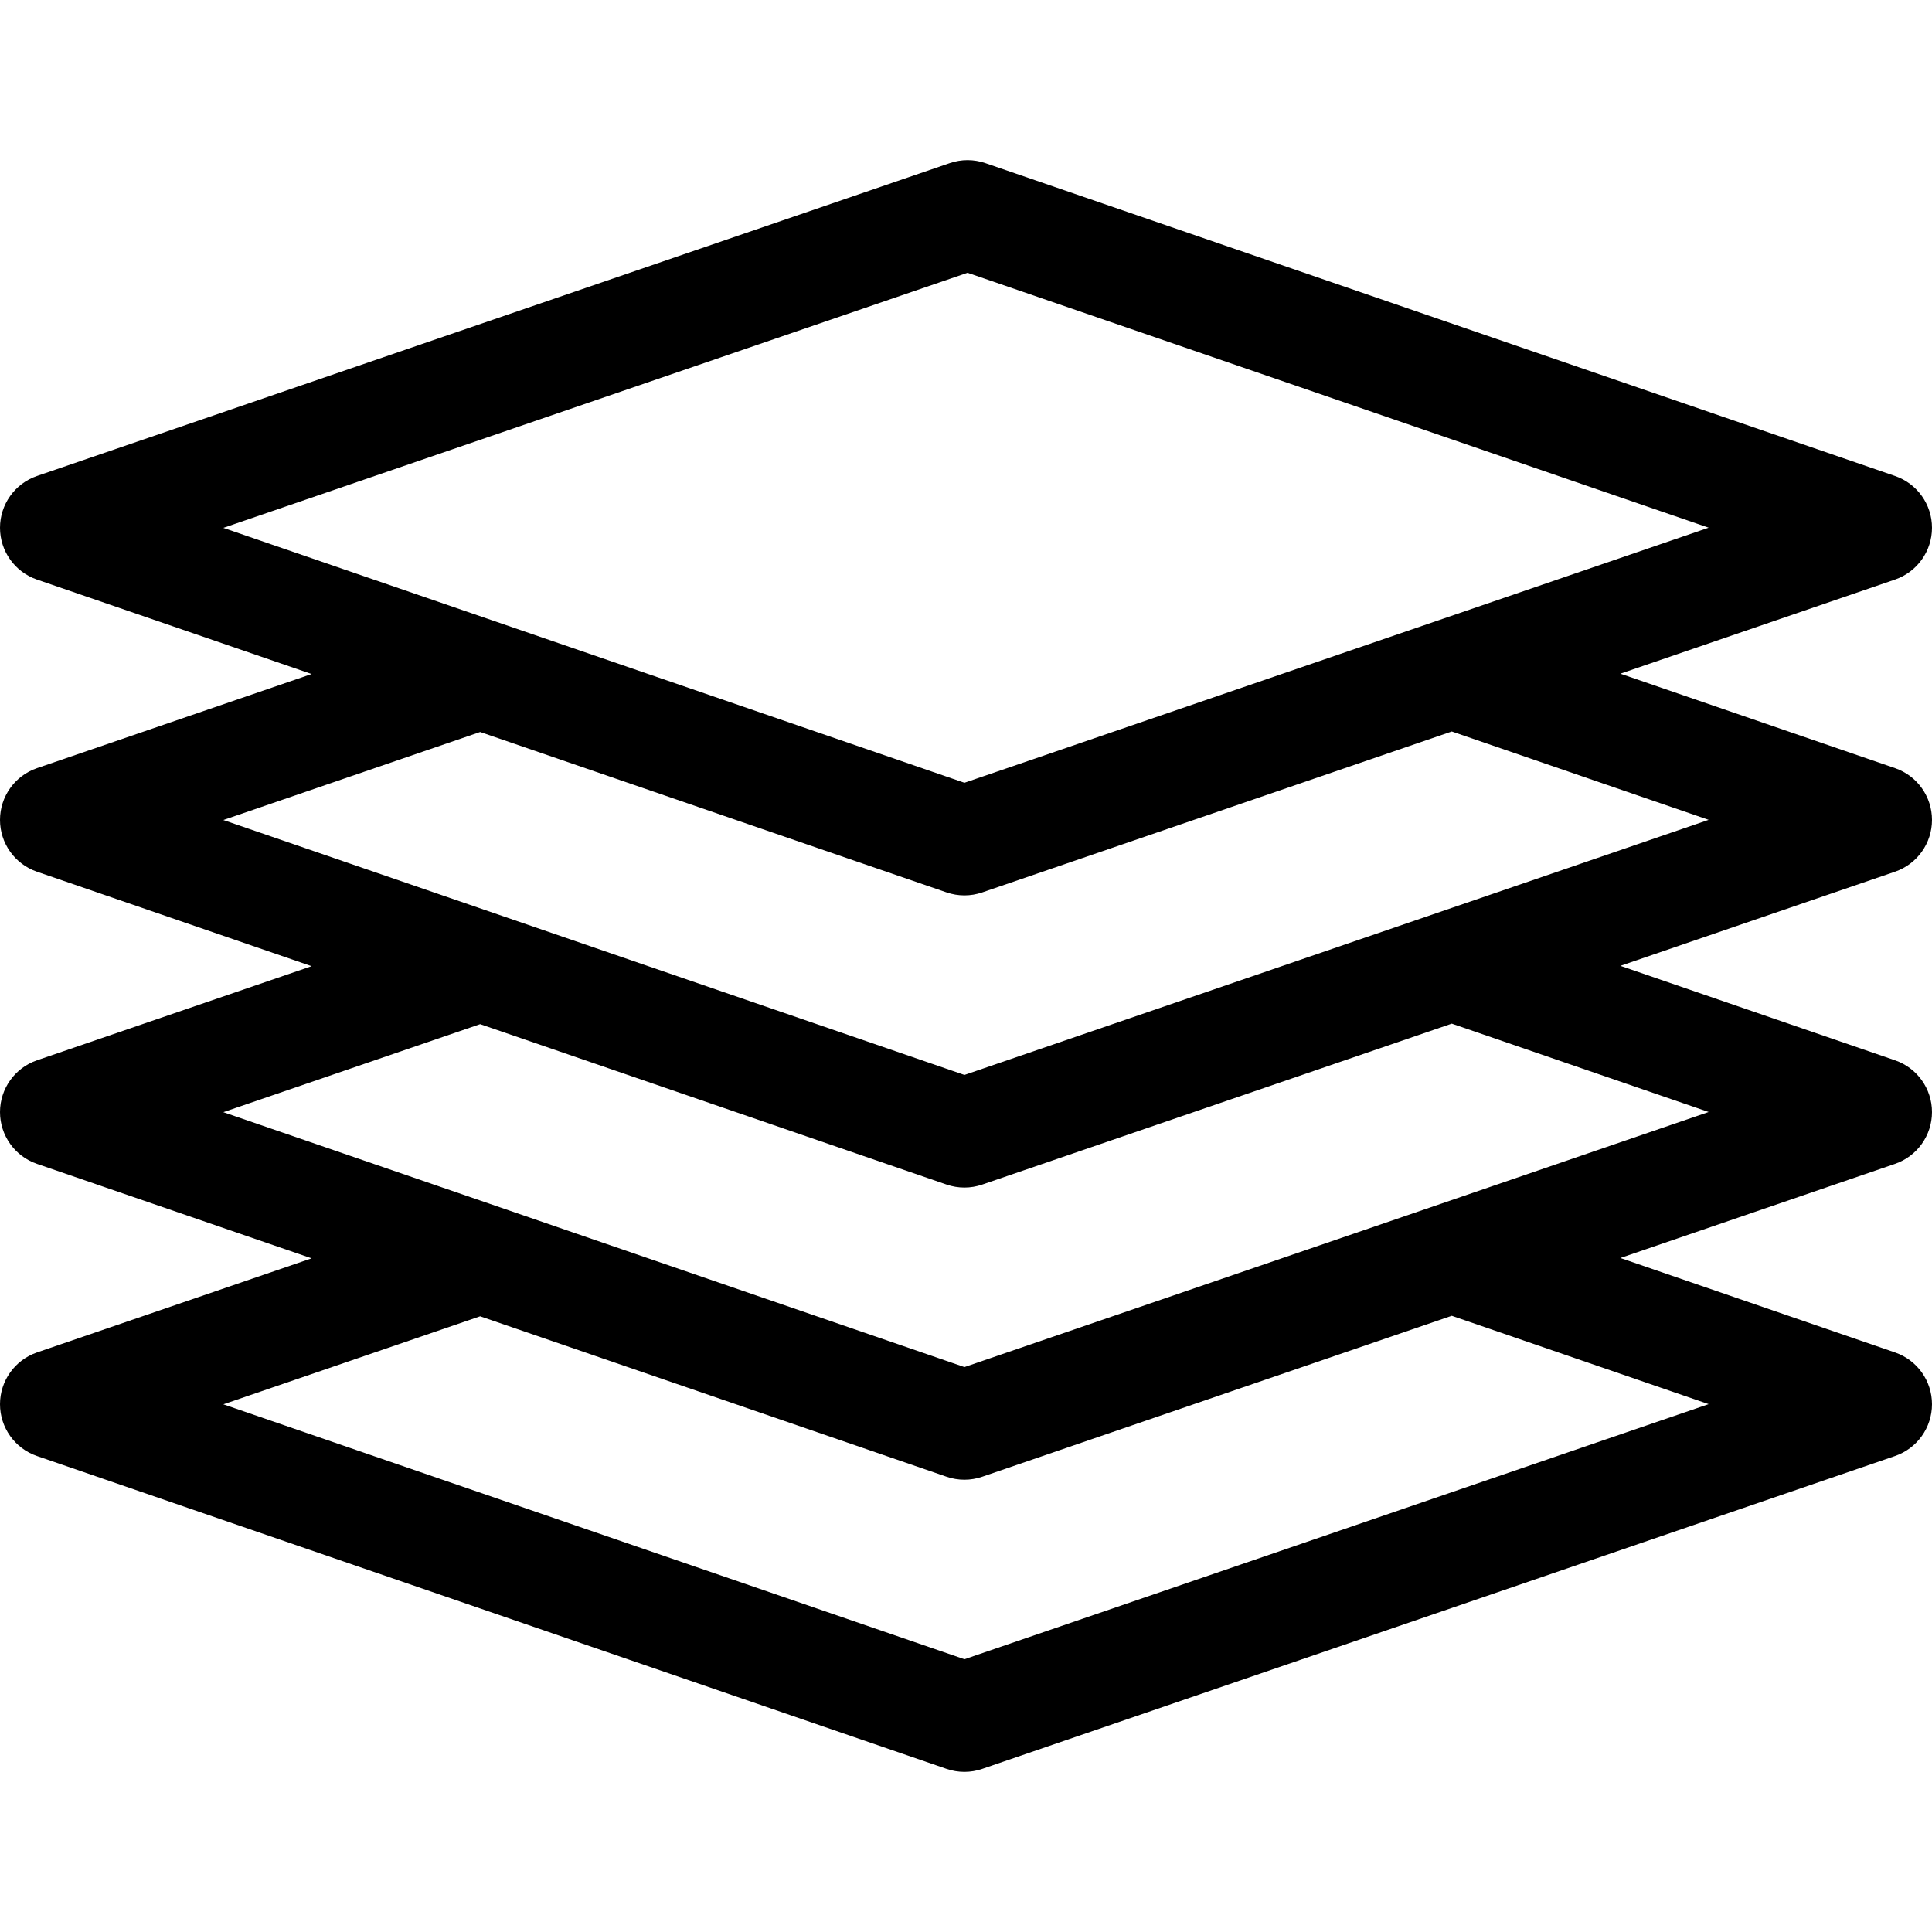 <?xml version="1.0" encoding="iso-8859-1"?>
<!-- Generator: Adobe Illustrator 18.1.1, SVG Export Plug-In . SVG Version: 6.00 Build 0)  -->
<svg version="1.1" id="Capa_1" xmlns="http://www.w3.org/2000/svg" xmlns:xlink="http://www.w3.org/1999/xlink" x="0px" y="0px"
	 viewBox="0 0 612 612" style="enable-background:new 0 0 612 612;" xml:space="preserve">
<g>
	<g>
		<g>
			<path d="M612,259.739c0.003-7.408-4.697-14.001-11.703-16.41l-87.004-29.925l86.987-29.815
				c7.006-2.402,11.713-8.989,11.719-16.397c0.003-7.407-4.697-13.999-11.703-16.409l-288.159-99.11
				c-3.649-1.254-7.616-1.26-11.265-0.006L11.718,150.78C4.71,153.182,0.003,159.769,0,167.177
				c-0.006,7.407,4.697,13.999,11.702,16.409l87.006,29.925l-86.988,29.814C4.71,245.727,0.003,252.314,0,259.72
				c-0.006,7.408,4.697,14.001,11.702,16.41l87.006,29.925l-86.99,29.814C4.711,338.272,0.003,344.857,0,352.264
				c-0.006,7.408,4.697,14.001,11.702,16.41l87.006,29.925l-86.988,29.815C4.71,430.816,0.003,437.404,0,444.81
				c-0.006,7.408,4.697,14.001,11.702,16.409l288.157,99.11c1.83,0.629,3.734,0.942,5.642,0.942c1.899,0,3.799-0.312,5.623-0.937
				l289.157-99.11c7.006-2.402,11.713-8.989,11.719-16.396c0.003-7.408-4.697-14.001-11.703-16.409l-87.004-29.925l86.987-29.815
				c7.006-2.402,11.713-8.989,11.719-16.397c0.003-7.407-4.697-13.999-11.703-16.409l-87.004-29.925l86.987-29.815
				C607.286,273.733,611.994,267.146,612,259.739z M70.743,167.213L306.488,86.41l234.765,80.746l-235.745,80.803L70.743,167.213z
				 M541.253,444.791l-235.745,80.803L70.746,444.848l81.353-27.885l147.758,50.821c1.83,0.629,3.734,0.942,5.642,0.942
				c1.899,0,3.799-0.312,5.623-0.936l148.758-50.987L541.253,444.791z M541.253,352.246l-235.745,80.803L70.743,352.303
				l81.356-27.885l147.758,50.821c1.83,0.629,3.734,0.942,5.642,0.942c1.899,0,3.799-0.312,5.623-0.936l148.755-50.986
				L541.253,352.246z M305.508,340.504L70.746,259.758l81.353-27.885l147.758,50.821c1.83,0.627,3.734,0.942,5.642,0.942
				c1.899,0,3.799-0.312,5.623-0.936l148.758-50.987l81.374,27.989L305.508,340.504z"/>
		</g>
	</g>
</g>
<g>
</g>
<g>
</g>
<g>
</g>
<g>
</g>
<g>
</g>
<g>
</g>
<g>
</g>
<g>
</g>
<g>
</g>
<g>
</g>
<g>
</g>
<g>
</g>
<g>
</g>
<g>
</g>
<g>
</g>
</svg>
